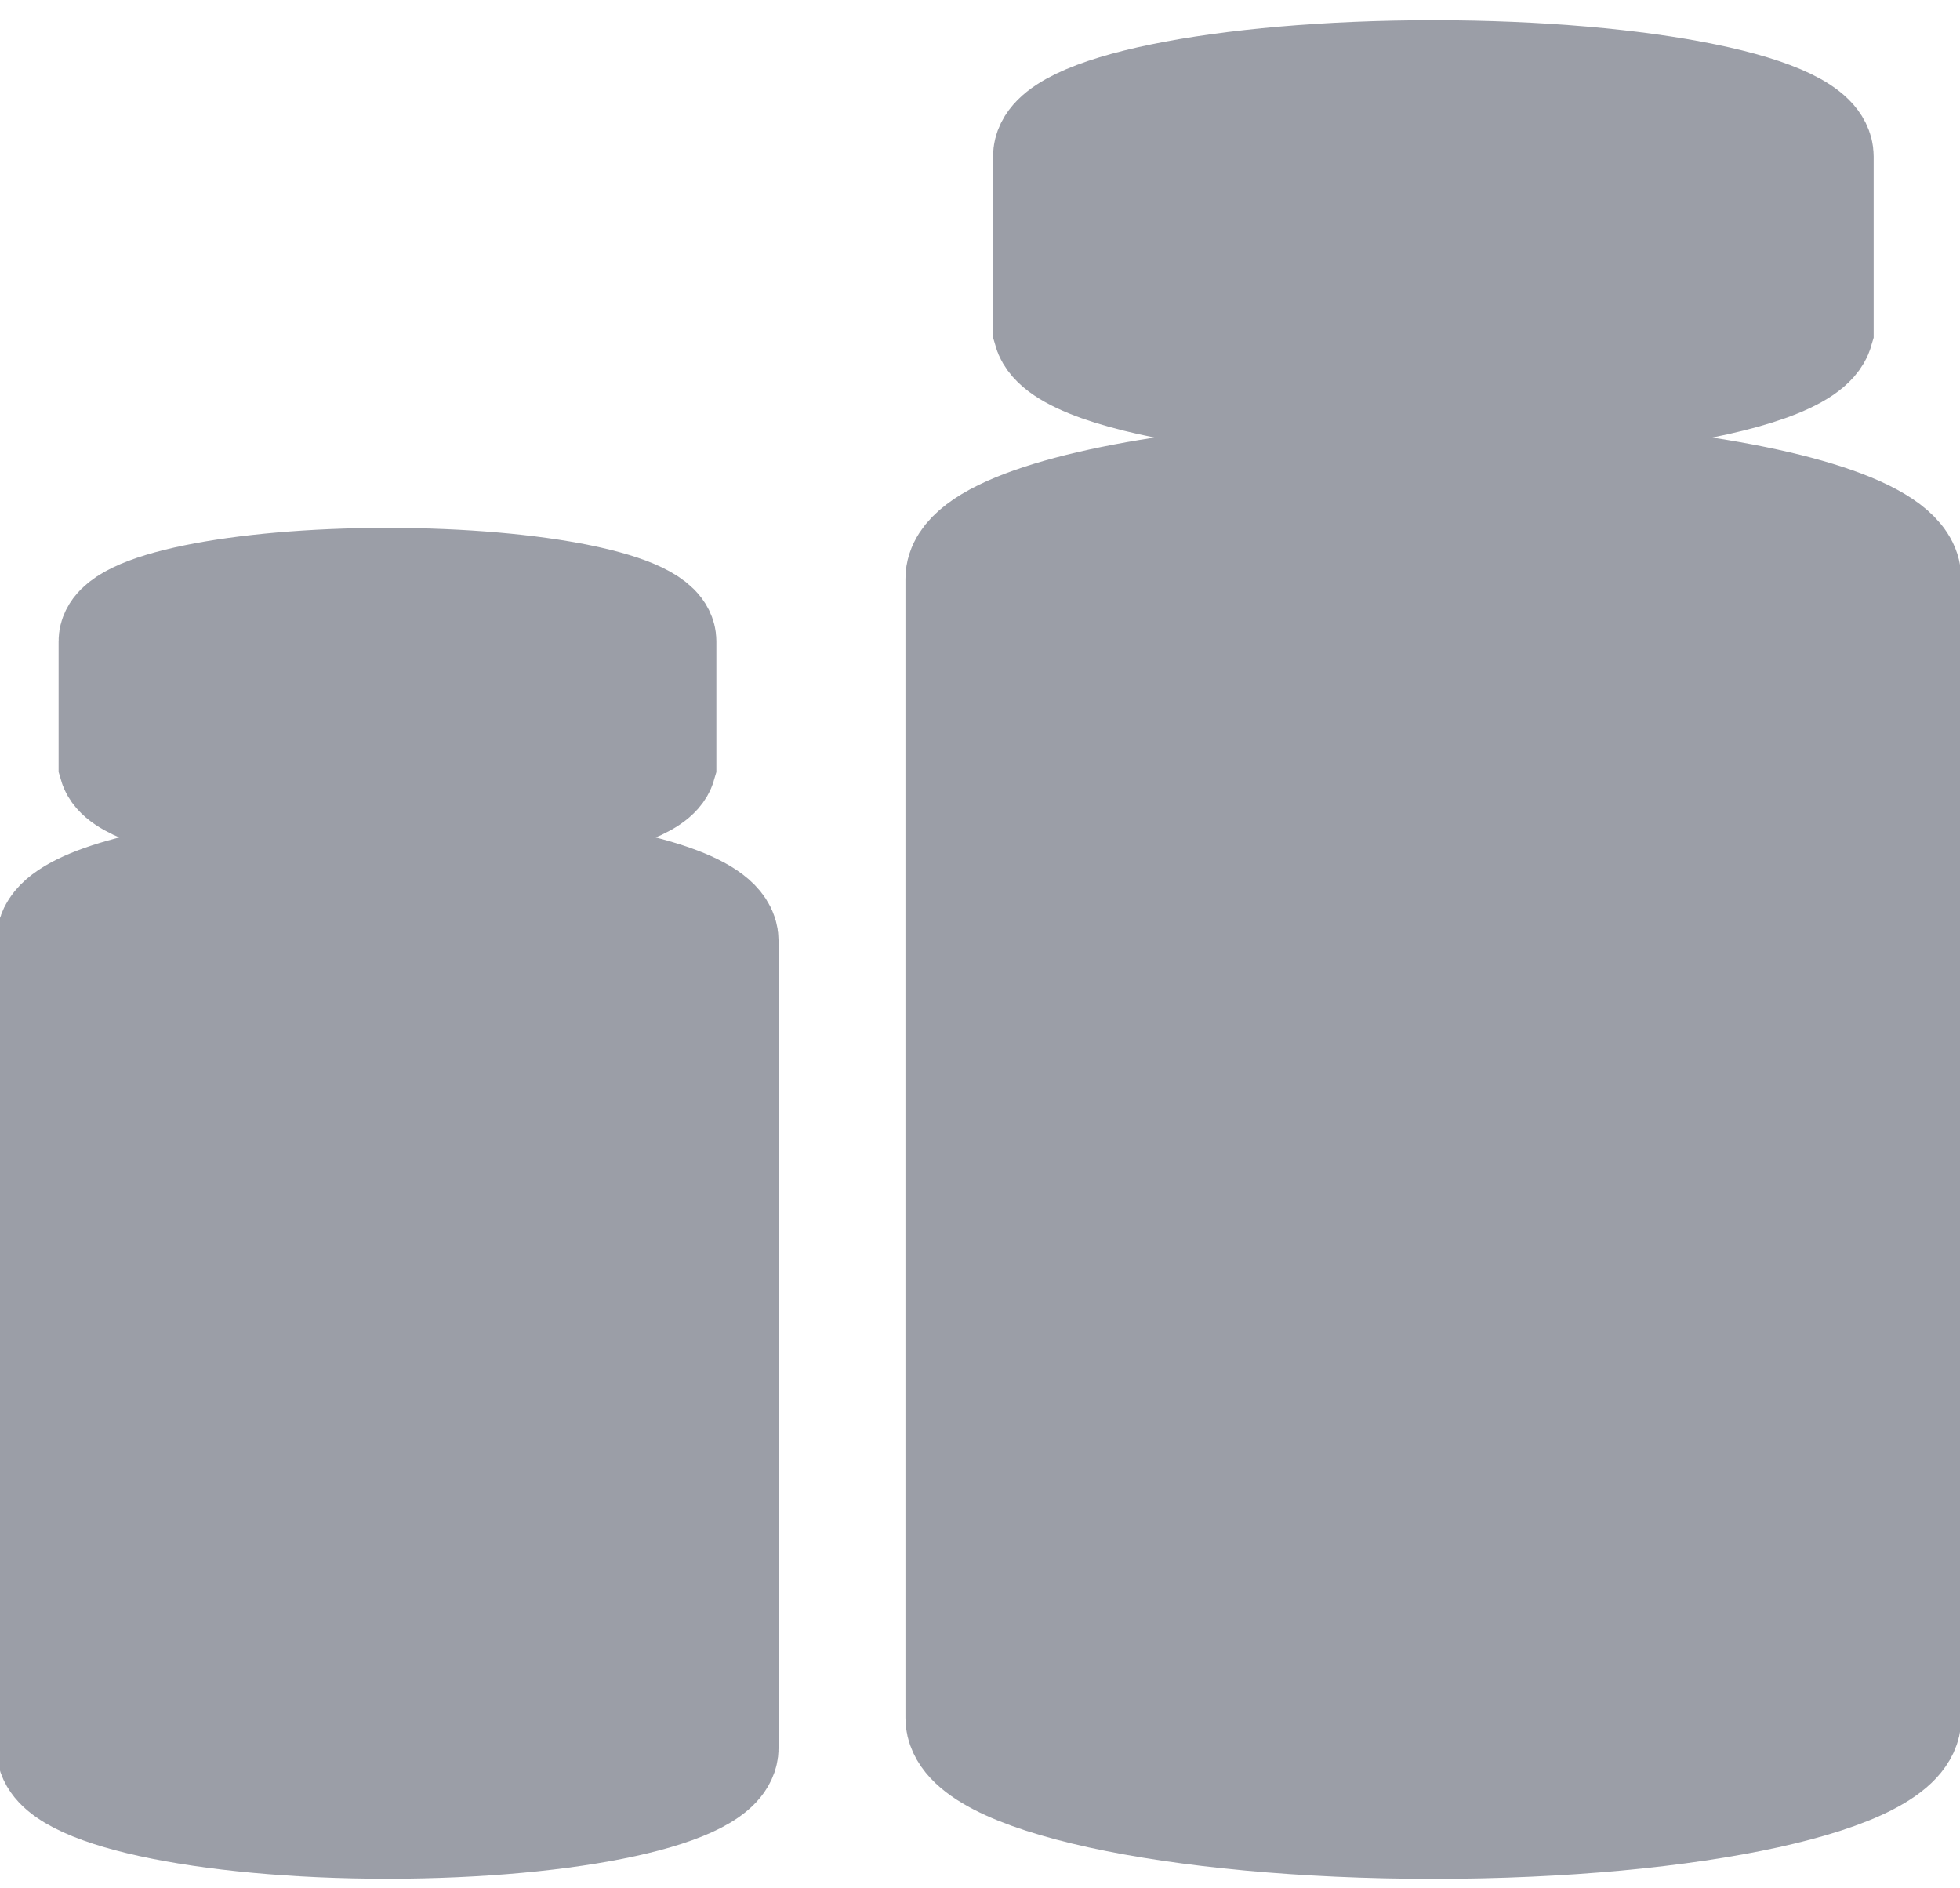 <svg xmlns="http://www.w3.org/2000/svg" width="16.958" height="16.334" viewBox="0 0 16.958 16.334"><path fill="#9b9ea7" d="M10.519 4.219v-.851c-.811-.115-1.366-.303-1.427-.517V1.354c0-.375 1.481-.679 3.309-.679 1.827 0 3.31.304 3.31.679v1.497c-.062.214-.615.402-1.427.517v.851c1.298.149 2.185.446 2.185.789v9.855c0 .492-1.82.892-4.067.892s-4.068-.399-4.068-.892V5.008c-.001-.343.886-.64 2.185-.789"/><path fill="none" stroke="#9b9ea7" stroke-miterlimit="10" d="M10.519 4.219v-.851c-.811-.115-1.366-.303-1.427-.517V1.354c0-.375 1.481-.679 3.309-.679 1.827 0 3.31.304 3.31.679v1.497c-.062.214-.615.402-1.427.517v.851c1.298.149 2.185.446 2.185.789v9.855c0 .492-1.82.892-4.067.892s-4.068-.399-4.068-.892V5.008c-.001-.343.886-.64 2.185-.789z"/><path fill="#9b9ea7" d="M2.018 7.579v-.603c-.574-.082-.967-.214-1.011-.368v-1.06c0-.265 1.05-.481 2.345-.481 1.296 0 2.346.216 2.346.481v1.061c-.044.153-.436.285-1.011.367v.603c.92.105 1.549.316 1.549.559v6.985c0 .349-1.291.631-2.884.631-1.592 0-2.883-.282-2.883-.631V8.138c0-.243.629-.454 1.549-.559"/><path fill="none" stroke="#9b9ea7" stroke-miterlimit="10" d="M2.018 7.579v-.603c-.574-.082-.967-.214-1.011-.368v-1.06c0-.265 1.05-.481 2.345-.481 1.296 0 2.346.216 2.346.481v1.061c-.044.153-.436.285-1.011.367v.603c.92.105 1.549.316 1.549.559v6.985c0 .349-1.291.631-2.884.631-1.592 0-2.883-.282-2.883-.631V8.138c0-.243.629-.454 1.549-.559z"/></svg>
